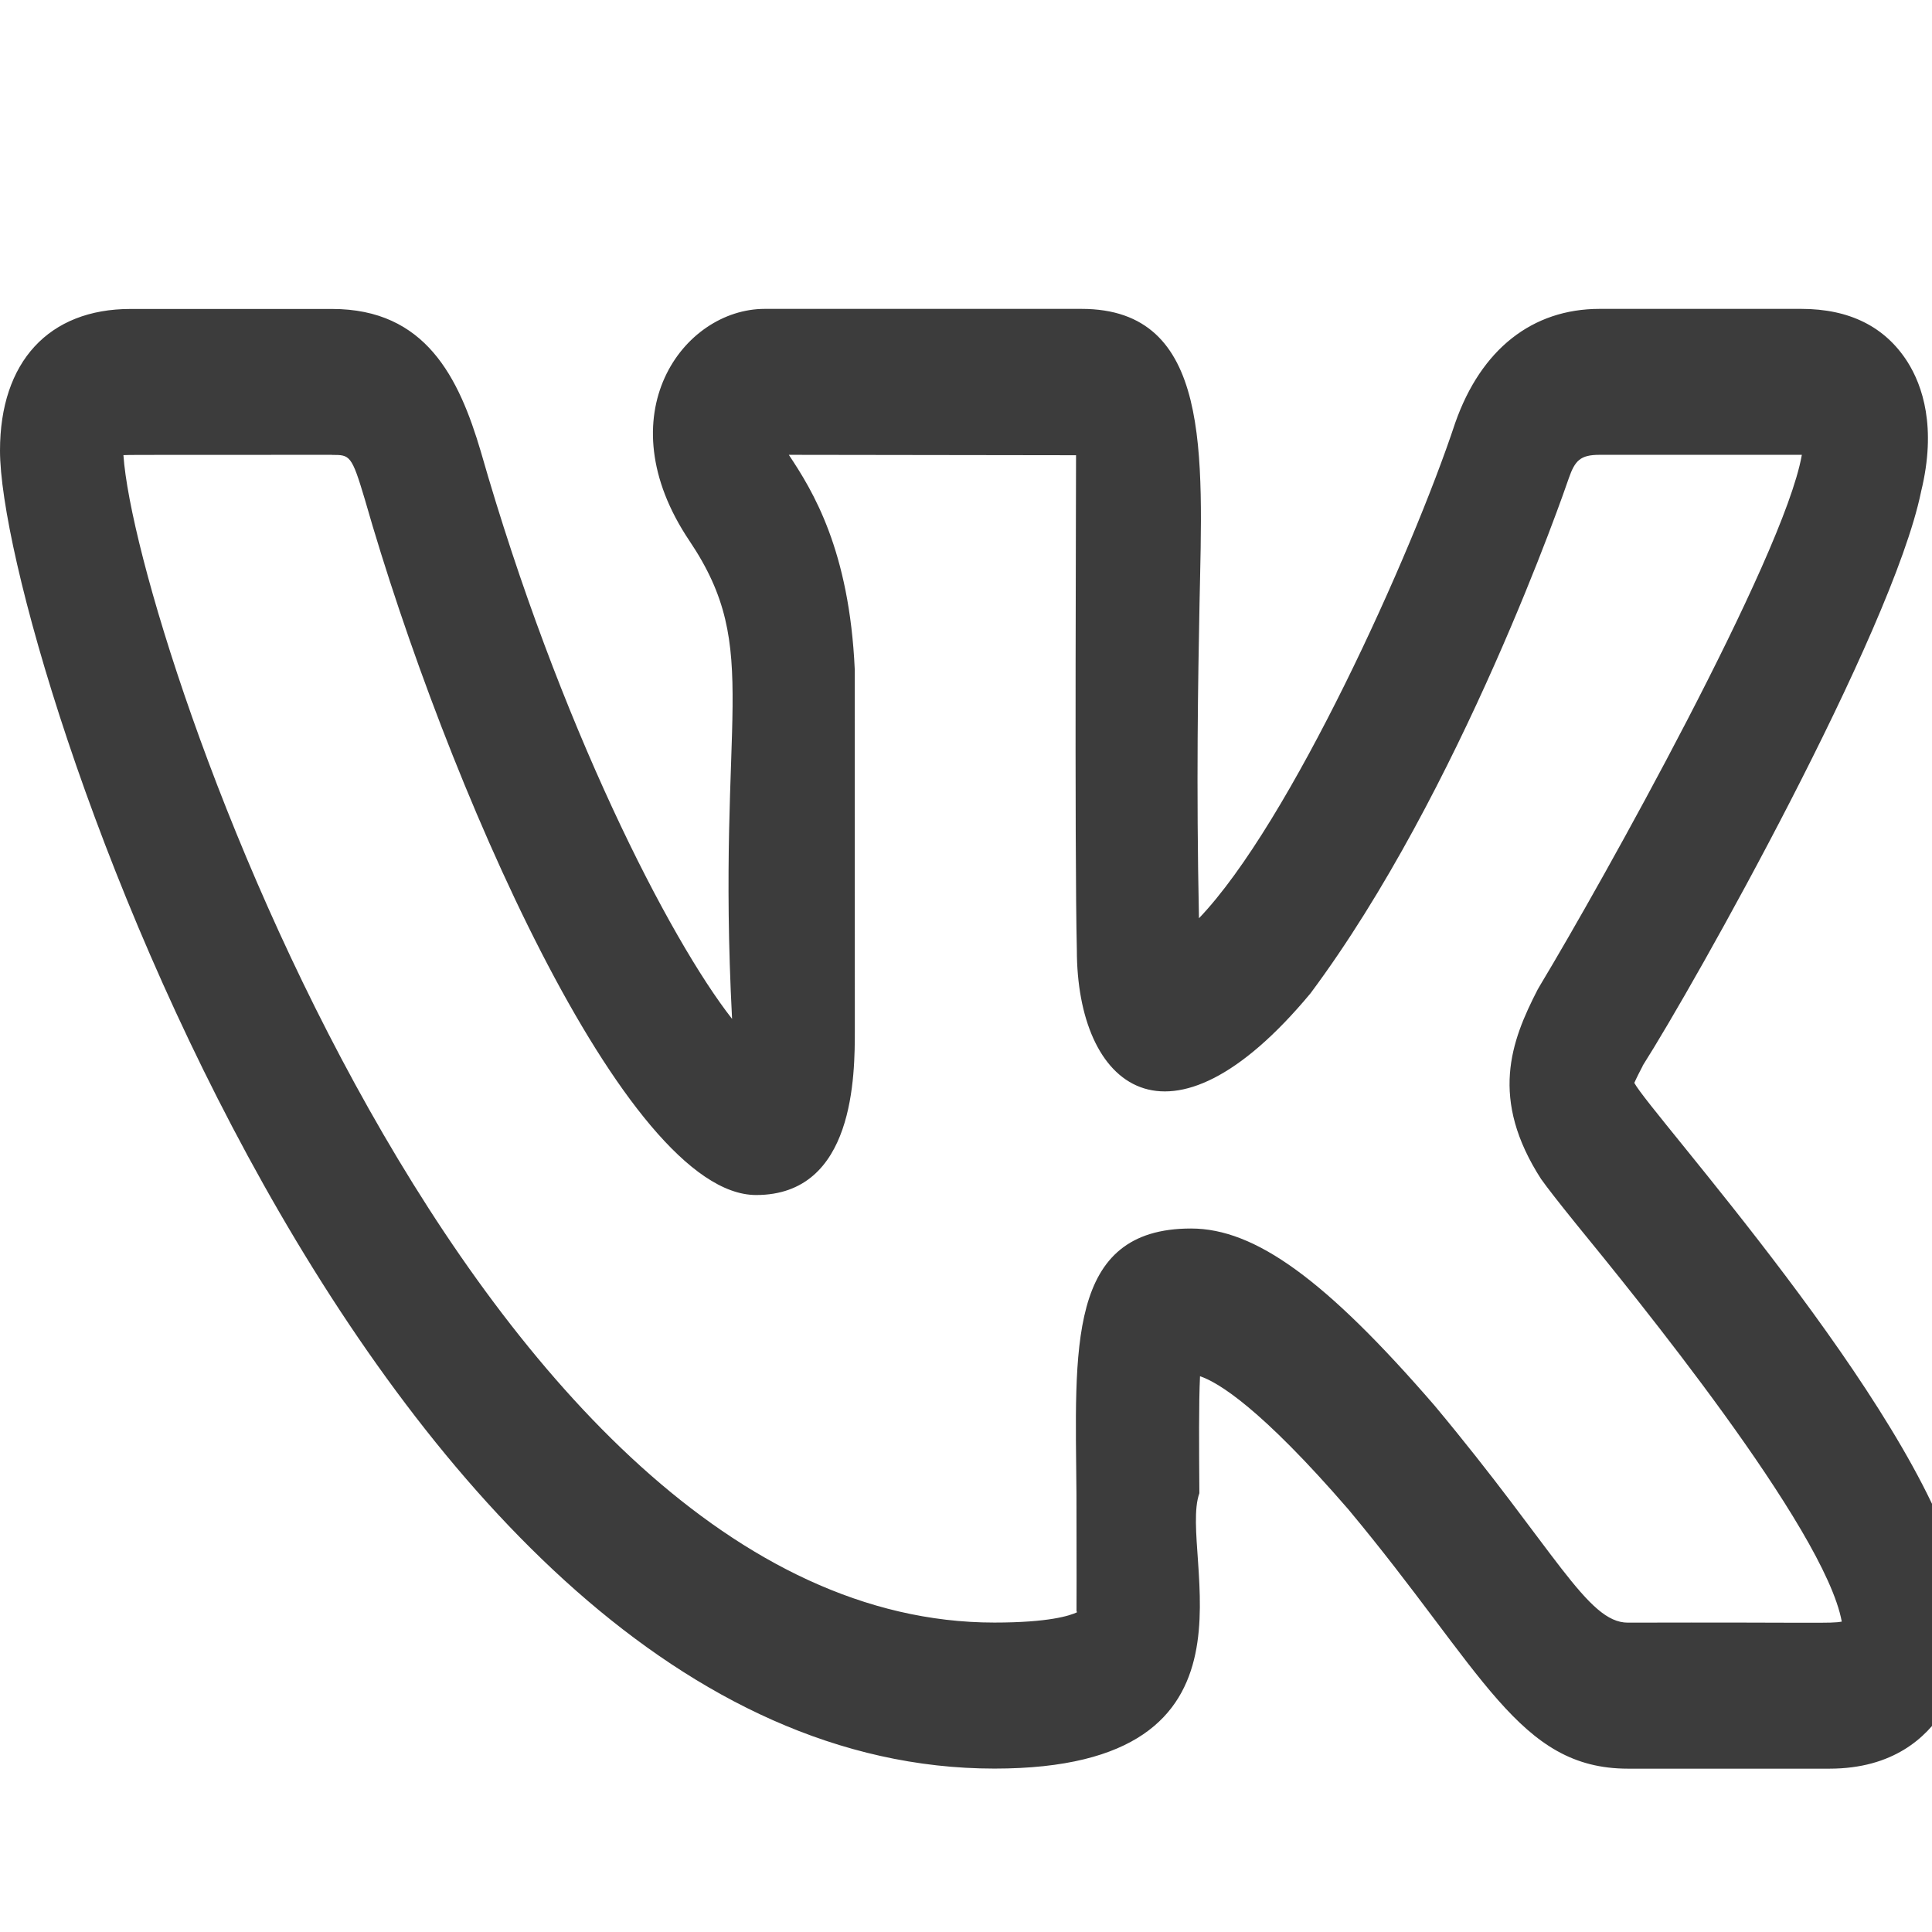 <?xml version="1.0" encoding="UTF-8" standalone="no"?>
<svg
   id="regular"
   enable-background="new 0 0 24 24"
   height="512"
   viewBox="0 0 24 24"
   width="512"
   version="1.1"
   sodipodi:docname="vk_g2.svg"
   inkscape:version="1.1 (c68e22c387, 2021-05-23)"
   xmlns:inkscape="http://www.inkscape.org/namespaces/inkscape"
   xmlns:sodipodi="http://sodipodi.sourceforge.net/DTD/sodipodi-0.dtd"
   xmlns="http://www.w3.org/2000/svg"
   xmlns:svg="http://www.w3.org/2000/svg">
  <defs
     id="defs7" />
  <sodipodi:namedview
     id="namedview5"
     pagecolor="#ffffff"
     bordercolor="#666666"
     borderopacity="1.0"
     inkscape:pageshadow="2"
     inkscape:pageopacity="0.0"
     inkscape:pagecheckerboard="0"
     showgrid="false"
     inkscape:zoom="0.8125"
     inkscape:cx="447.38462"
     inkscape:cy="364.92308"
     inkscape:window-width="1920"
     inkscape:window-height="1017"
     inkscape:window-x="-8"
     inkscape:window-y="-8"
     inkscape:window-maximized="1"
     inkscape:current-layer="regular" />
  <path
     d="m 12.354,21.97 c 3.532,0 2.272,-2.657 2.545,-3.421 -0.004,-0.571 -0.008,-1.119 0.008,-1.453 0.224,0.075 0.752,0.393 1.842,1.653 1.684,2.019 2.114,3.222 3.474,3.222 h 2.503 c 0.793,0 1.206,-0.39 1.413,-0.718 0.199,-0.317 0.395,-0.873 0.181,-1.738 -0.558,-2.084 -3.816,-5.683 -4.018,-6.063 0.031,-0.07 0.079,-0.163 0.105,-0.212 h -0.002 c 0.643,-1.009 3.096,-5.378 3.458,-7.126 0.001,-0.002 0.002,-0.006 0.002,-0.01 0.195,-0.798 0.016,-1.315 -0.169,-1.608 -0.279,-0.438 -0.722,-0.659 -1.321,-0.659 h -2.503 c -0.838,0 -1.474,0.502 -1.795,1.417 -0.538,1.626 -2.05,4.97 -3.183,6.153 -0.035,-1.677 -0.011,-2.957 0.007,-3.908 0.037,-1.856 0.155,-3.662 -1.466,-3.662 H 9.5 c -1.015,0 -1.987,1.318 -0.935,2.882 0.92,1.371 0.331,2.135 0.529,5.938 C 8.321,11.671 6.946,9.011 5.973,5.61 5.701,4.69 5.288,3.838 4.125,3.838 H 1.621 C 0.606,3.838 0,4.495 0,5.597 0,8.07 4.607,21.97 12.354,21.97 Z M 4.125,5.651 c 0.221,0 0.243,0 0.407,0.552 0.996,3.485 3.23,8.642 4.861,8.642 1.226,0 1.226,-1.493 1.226,-2.055 l -0.001,-4.475 C 10.551,6.835 10.097,6.097 9.799,5.65 l 3.568,0.005 c 0.002,0.021 -0.02,4.95 0.01,6.145 0,1.696 1.133,2.668 2.902,0.54 1.867,-2.504 3.157,-6.246 3.209,-6.399 0.076,-0.218 0.142,-0.291 0.382,-0.291 h 2.503 0.01 c -0.001,0.004 -0.001,0.007 -0.002,0.011 -0.229,1.269 -2.488,5.314 -3.244,6.57 -0.012,0.019 -0.023,0.04 -0.035,0.06 -0.333,0.646 -0.603,1.359 0.046,2.362 h 0.001 c 0.059,0.085 0.213,0.283 0.436,0.559 0.696,0.853 3.082,3.772 3.294,4.932 -0.14,0.027 -0.293,0.007 -2.658,0.013 -0.504,0 -0.897,-0.895 -2.4,-2.696 -1.351,-1.562 -2.228,-2.2 -3.026,-2.2 -1.55,0 -1.437,1.495 -1.423,3.304 0.005,1.961 -0.005,1.341 0.006,1.464 -0.091,0.042 -0.35,0.127 -1.026,0.127 -6.454,0 -10.657,-12.175 -10.819,-14.502 0.056,-0.006 0.826,-0.002 2.59,-0.004 z"
     id="path2"
     style="fill:#3c3c3c;fill-opacity:1;stroke-width:1.109" />
</svg>
